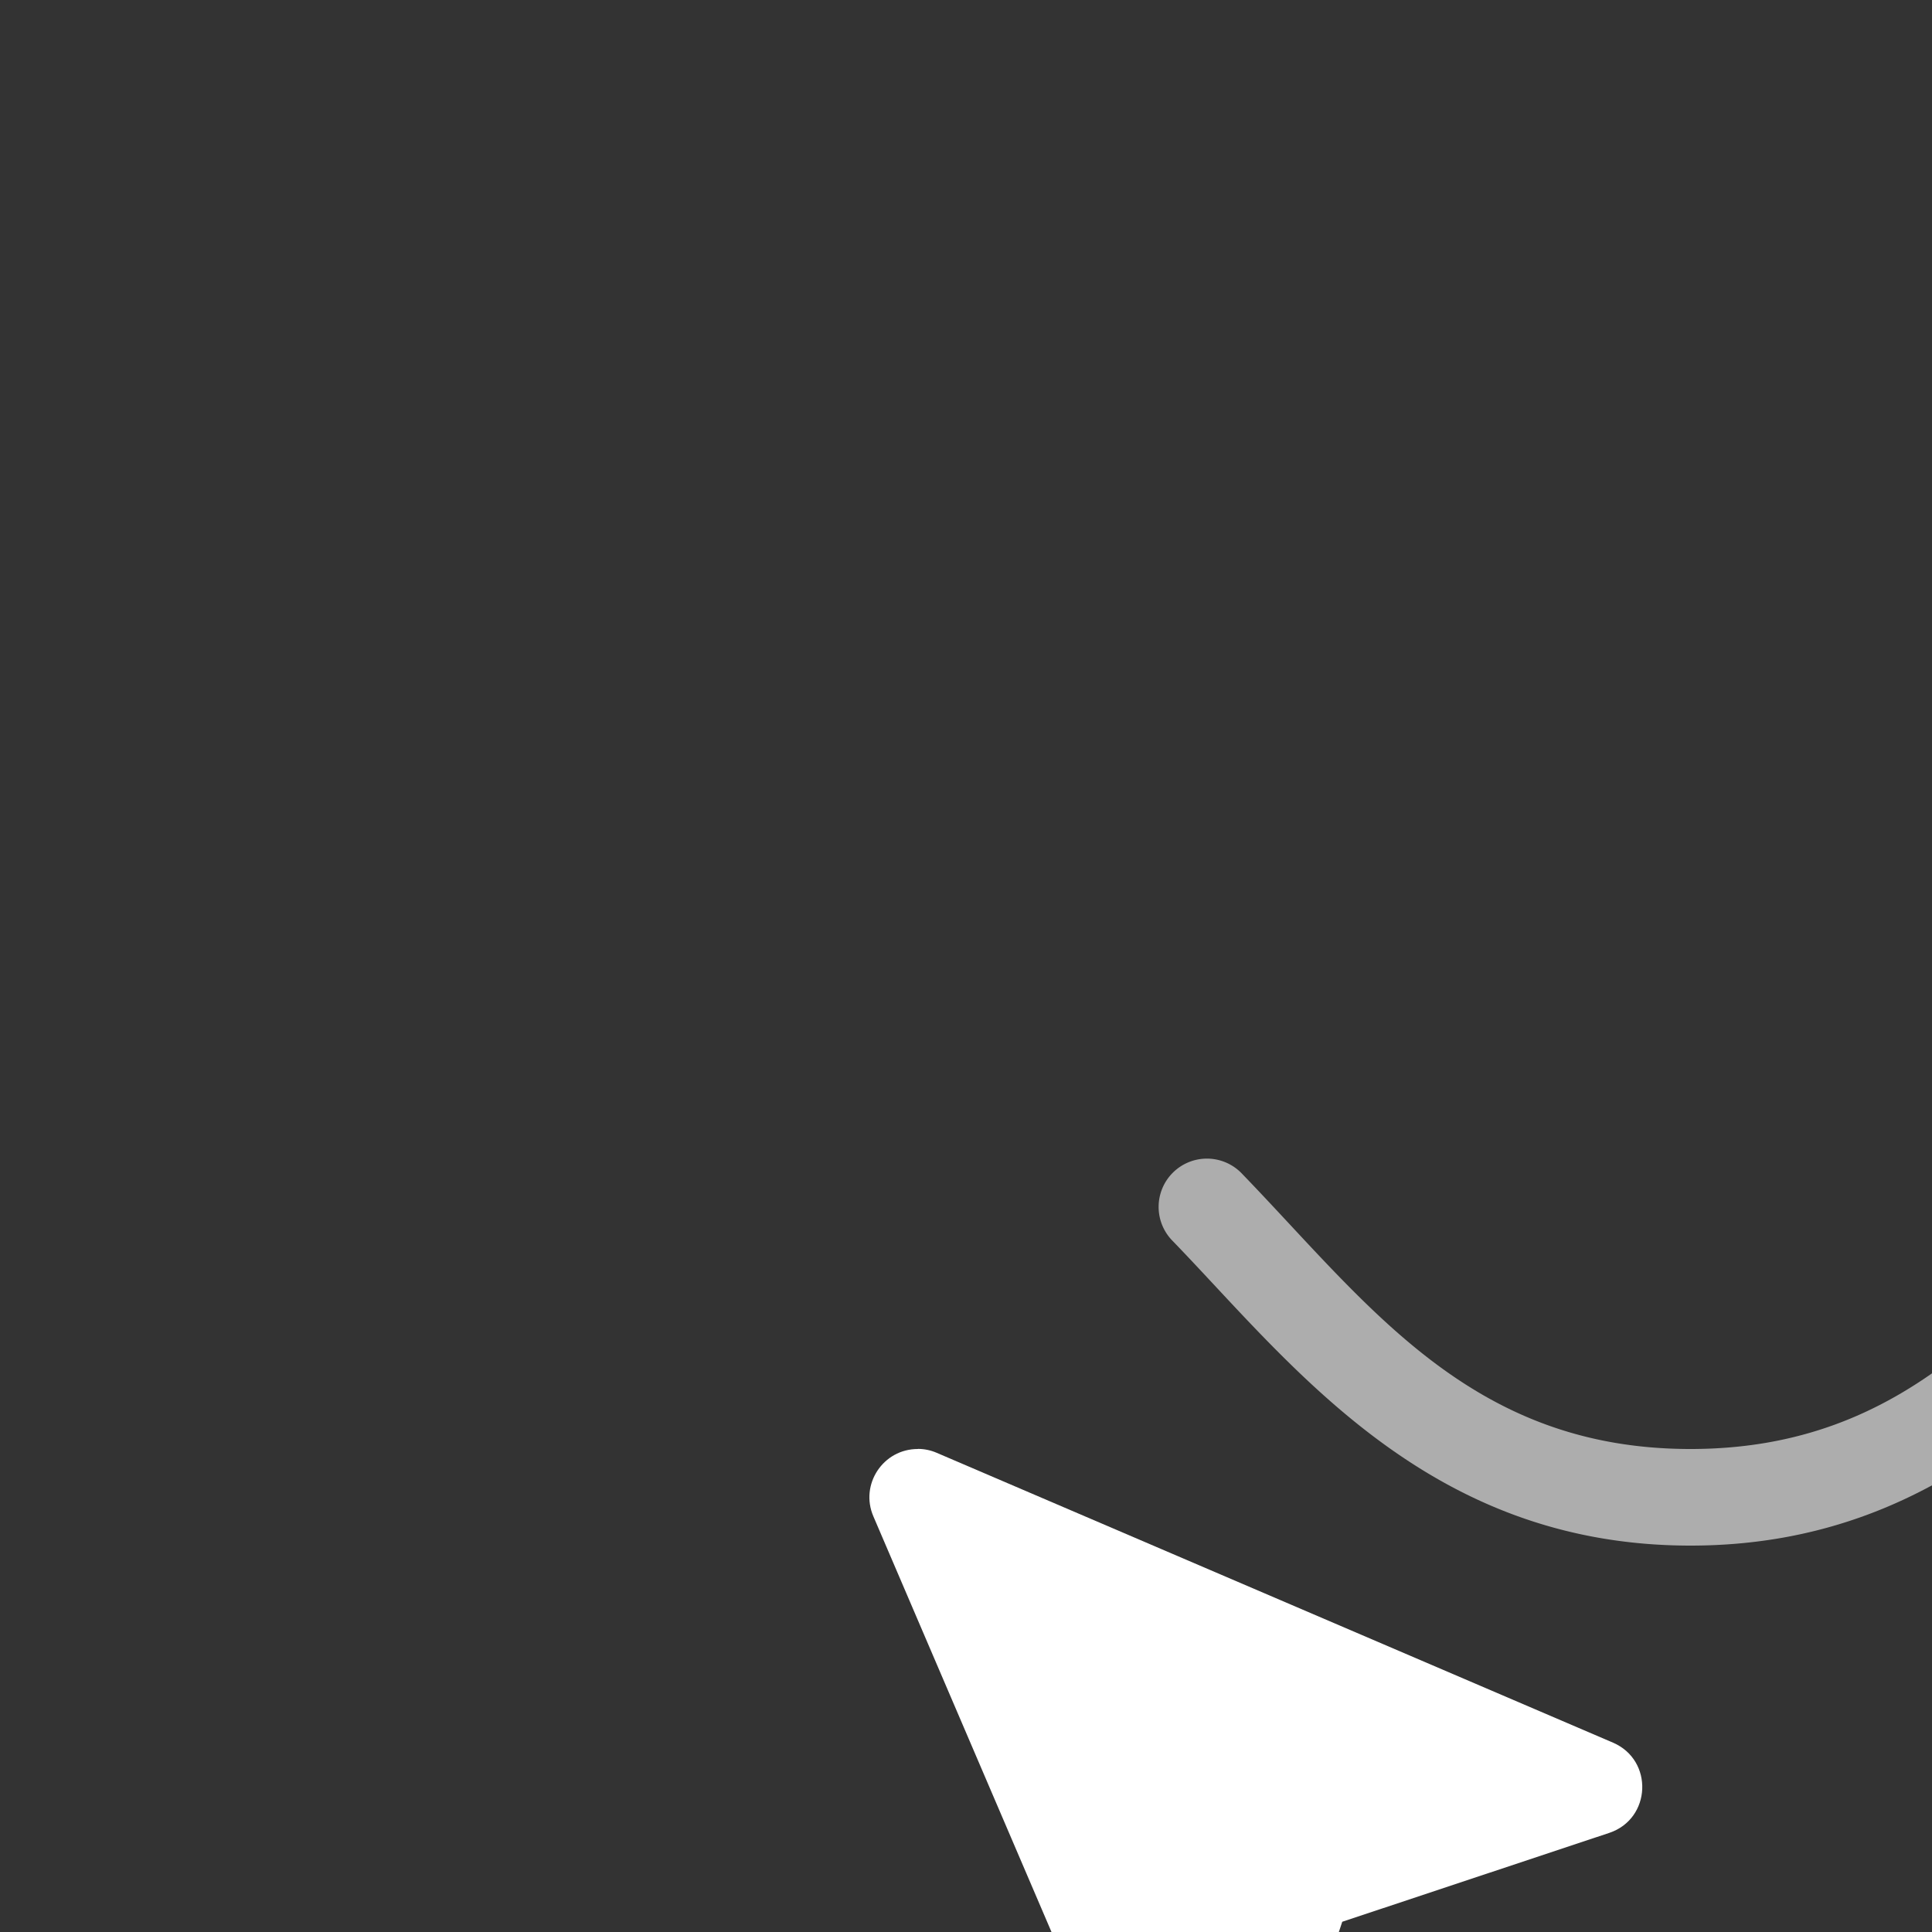 <svg xmlns="http://www.w3.org/2000/svg" style="background: #808080" height="64" width="64" viewBox="123 128 20 20">
  <rect x="123" y="128" width="20" height="20" fill="#333333" stroke="none"/>
  <g id="g22943" style="fill: #ffffff;" data-label="G-7">
    <g style="fill:#ffffff" id="g12942" transform="translate(-20,18)">
      <path id="path12932" d="m 155.502,121.994 a 0.5,0.5 0 0 0 -0.361,0.854 C 156.373,124.122 157.775,126 160.5,126 c 2.725,0 4.127,-1.878 5.359,-3.152 a 0.5,0.5 0 1 0 -0.719,-0.695 C 163.835,123.503 162.775,125 160.5,125 c -2.275,0 -3.335,-1.497 -4.641,-2.848 a 0.5,0.5 0 0 0 -0.357,-0.158 z" style="color: rgb(0, 0, 0); opacity: 0.6; fill: #ffffff; stroke-width: 1px; stroke-linecap: round; stroke-linejoin: round;"></path>
    </g>
    <path id="path12946" d="m 132.502,143 c -0.36,-0.001 -0.603,0.367 -0.461,0.697 l 3,7 c 0.182,0.422 0.788,0.396 0.934,-0.039 l 0.92,-2.764 2.764,-0.92 c 0.436,-0.146 0.461,-0.752 0.039,-0.934 l -7,-3 c -0.062,-0.027 -0.128,-0.041 -0.195,-0.041 z" style="color: rgb(0, 0, 0); fill: #ffffff; stroke-width: 1px; stroke-linejoin: round;"></path>
  </g>
</svg>